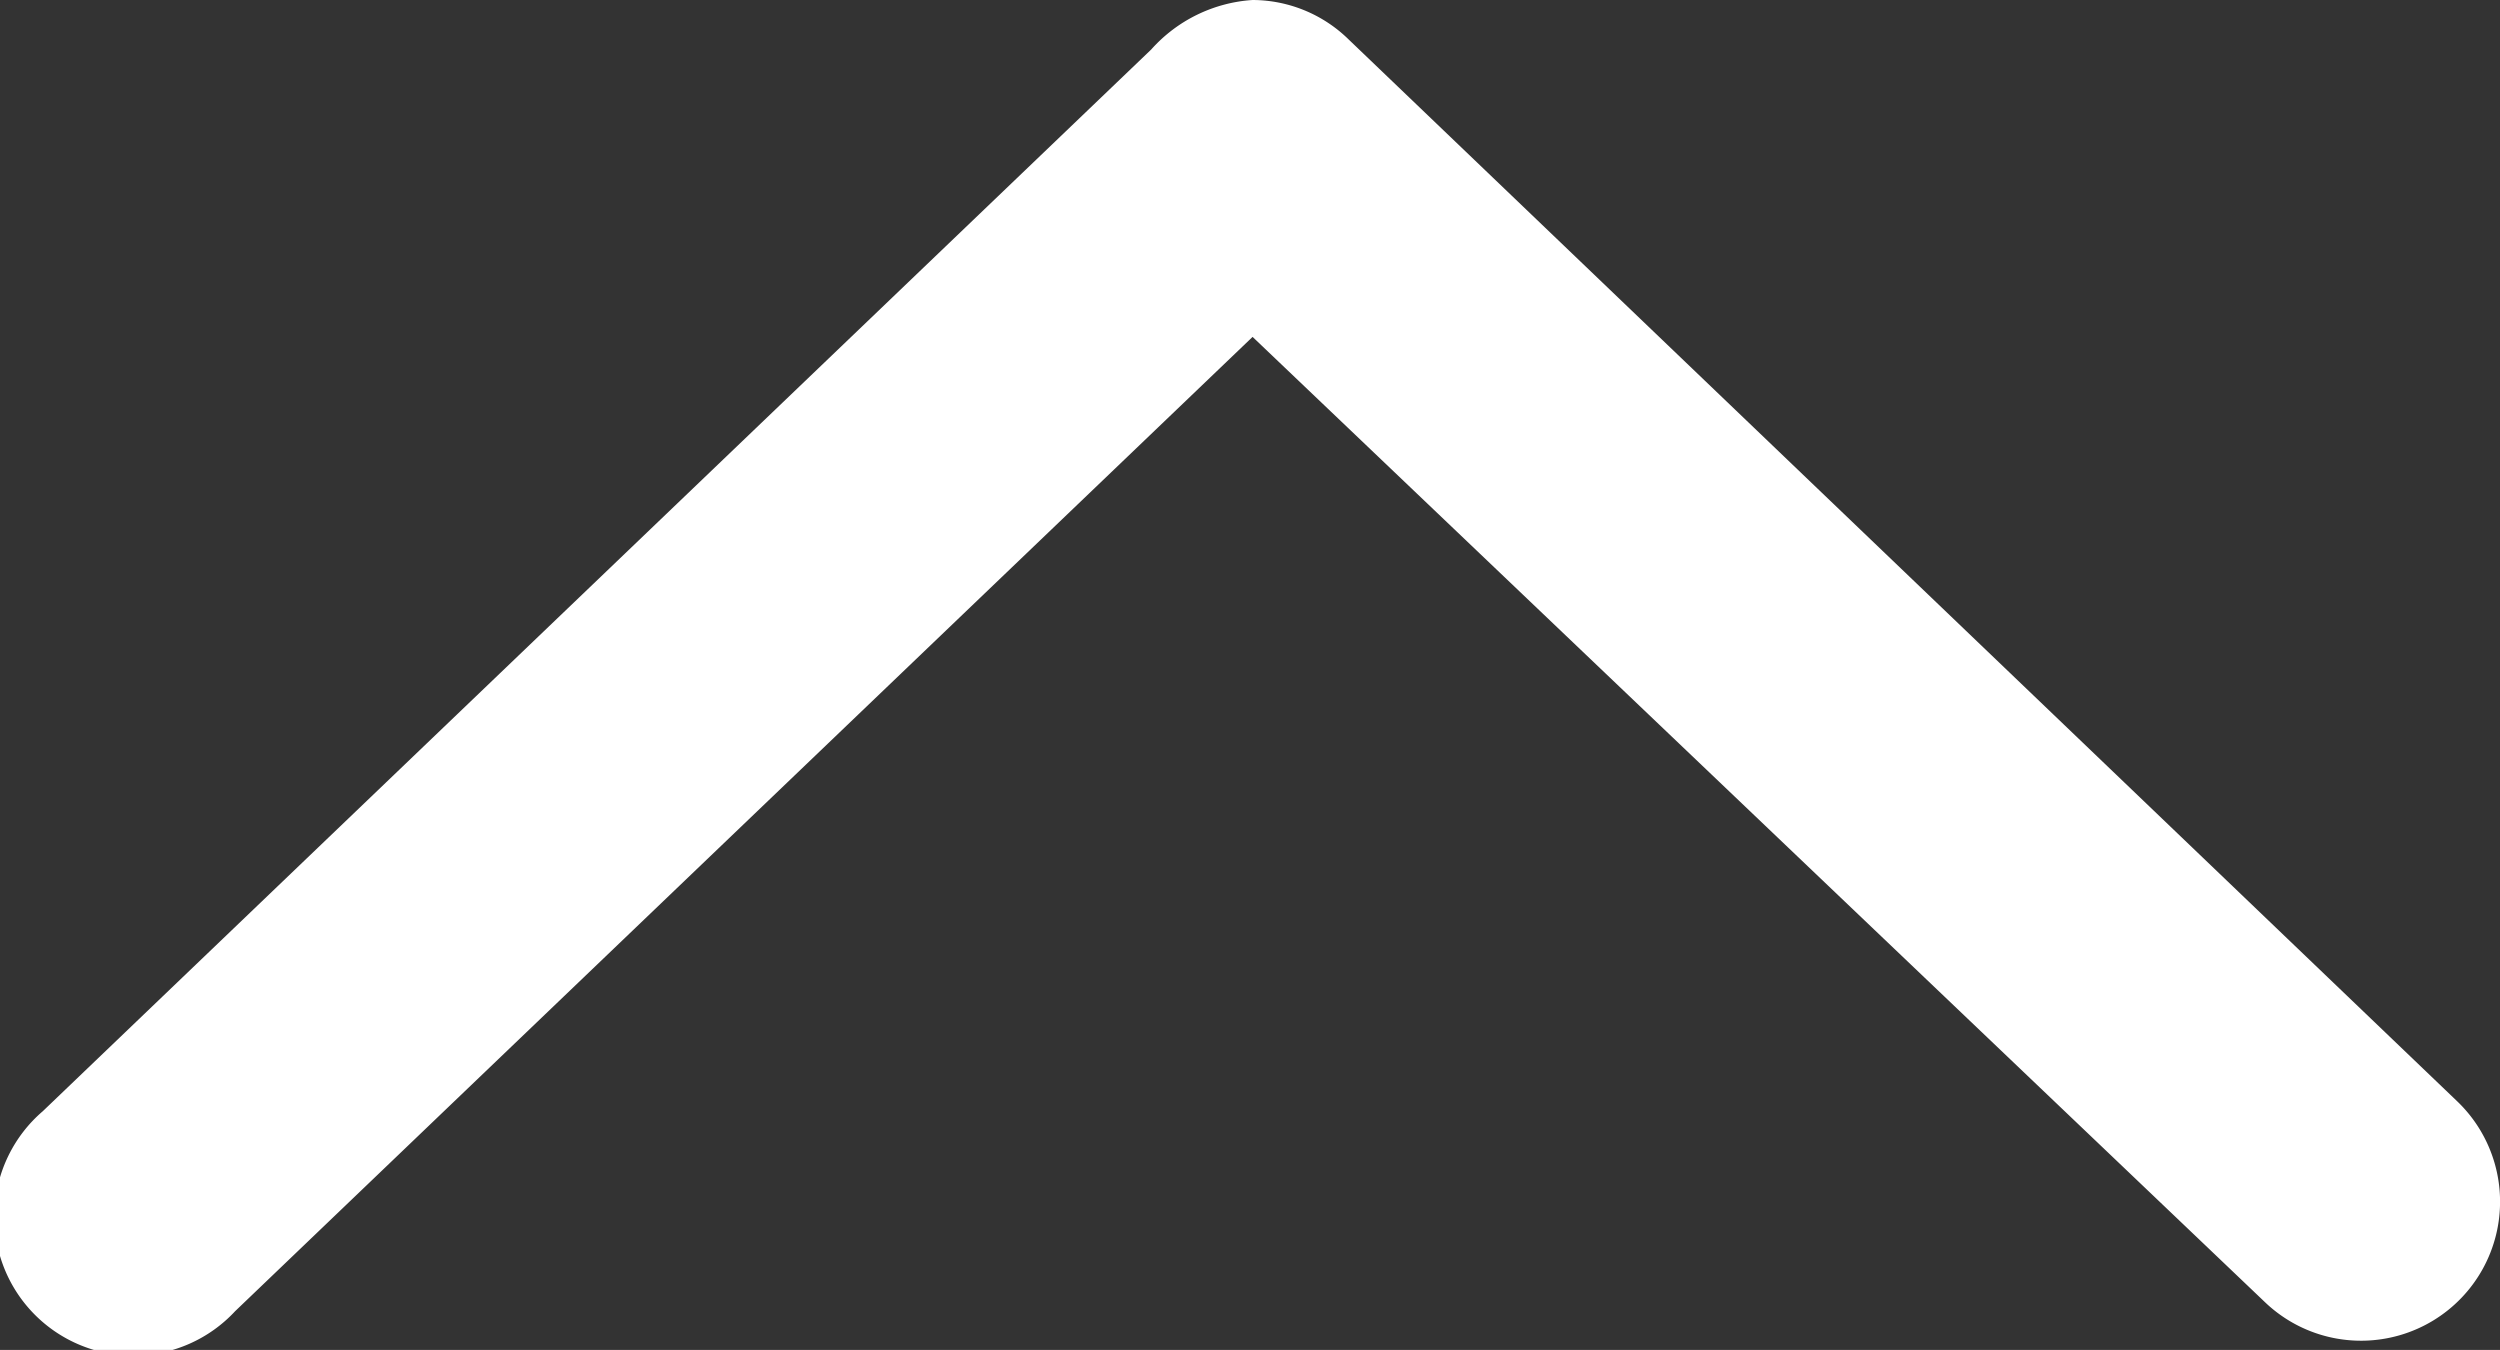 <svg xmlns="http://www.w3.org/2000/svg" width="6.315" height="3.41" viewBox="0 0 6.315 3.41">
  <rect x="0" y="0" width="6.315" height="3.41" fill="#333333" stroke="none"/>
  <path id="Path_337" data-name="Path 337" d="M3.663,4.872l2.8-2.682a.376.376,0,0,1,.256-.125.348.348,0,0,1,.243.1l2.8,2.682a.351.351,0,1,1-.486.507L6.719,2.916,4.149,5.377a.351.351,0,1,1-.486-.505Z" transform="translate(-3.555 -2.065)" fill="#fff"/>
</svg>
